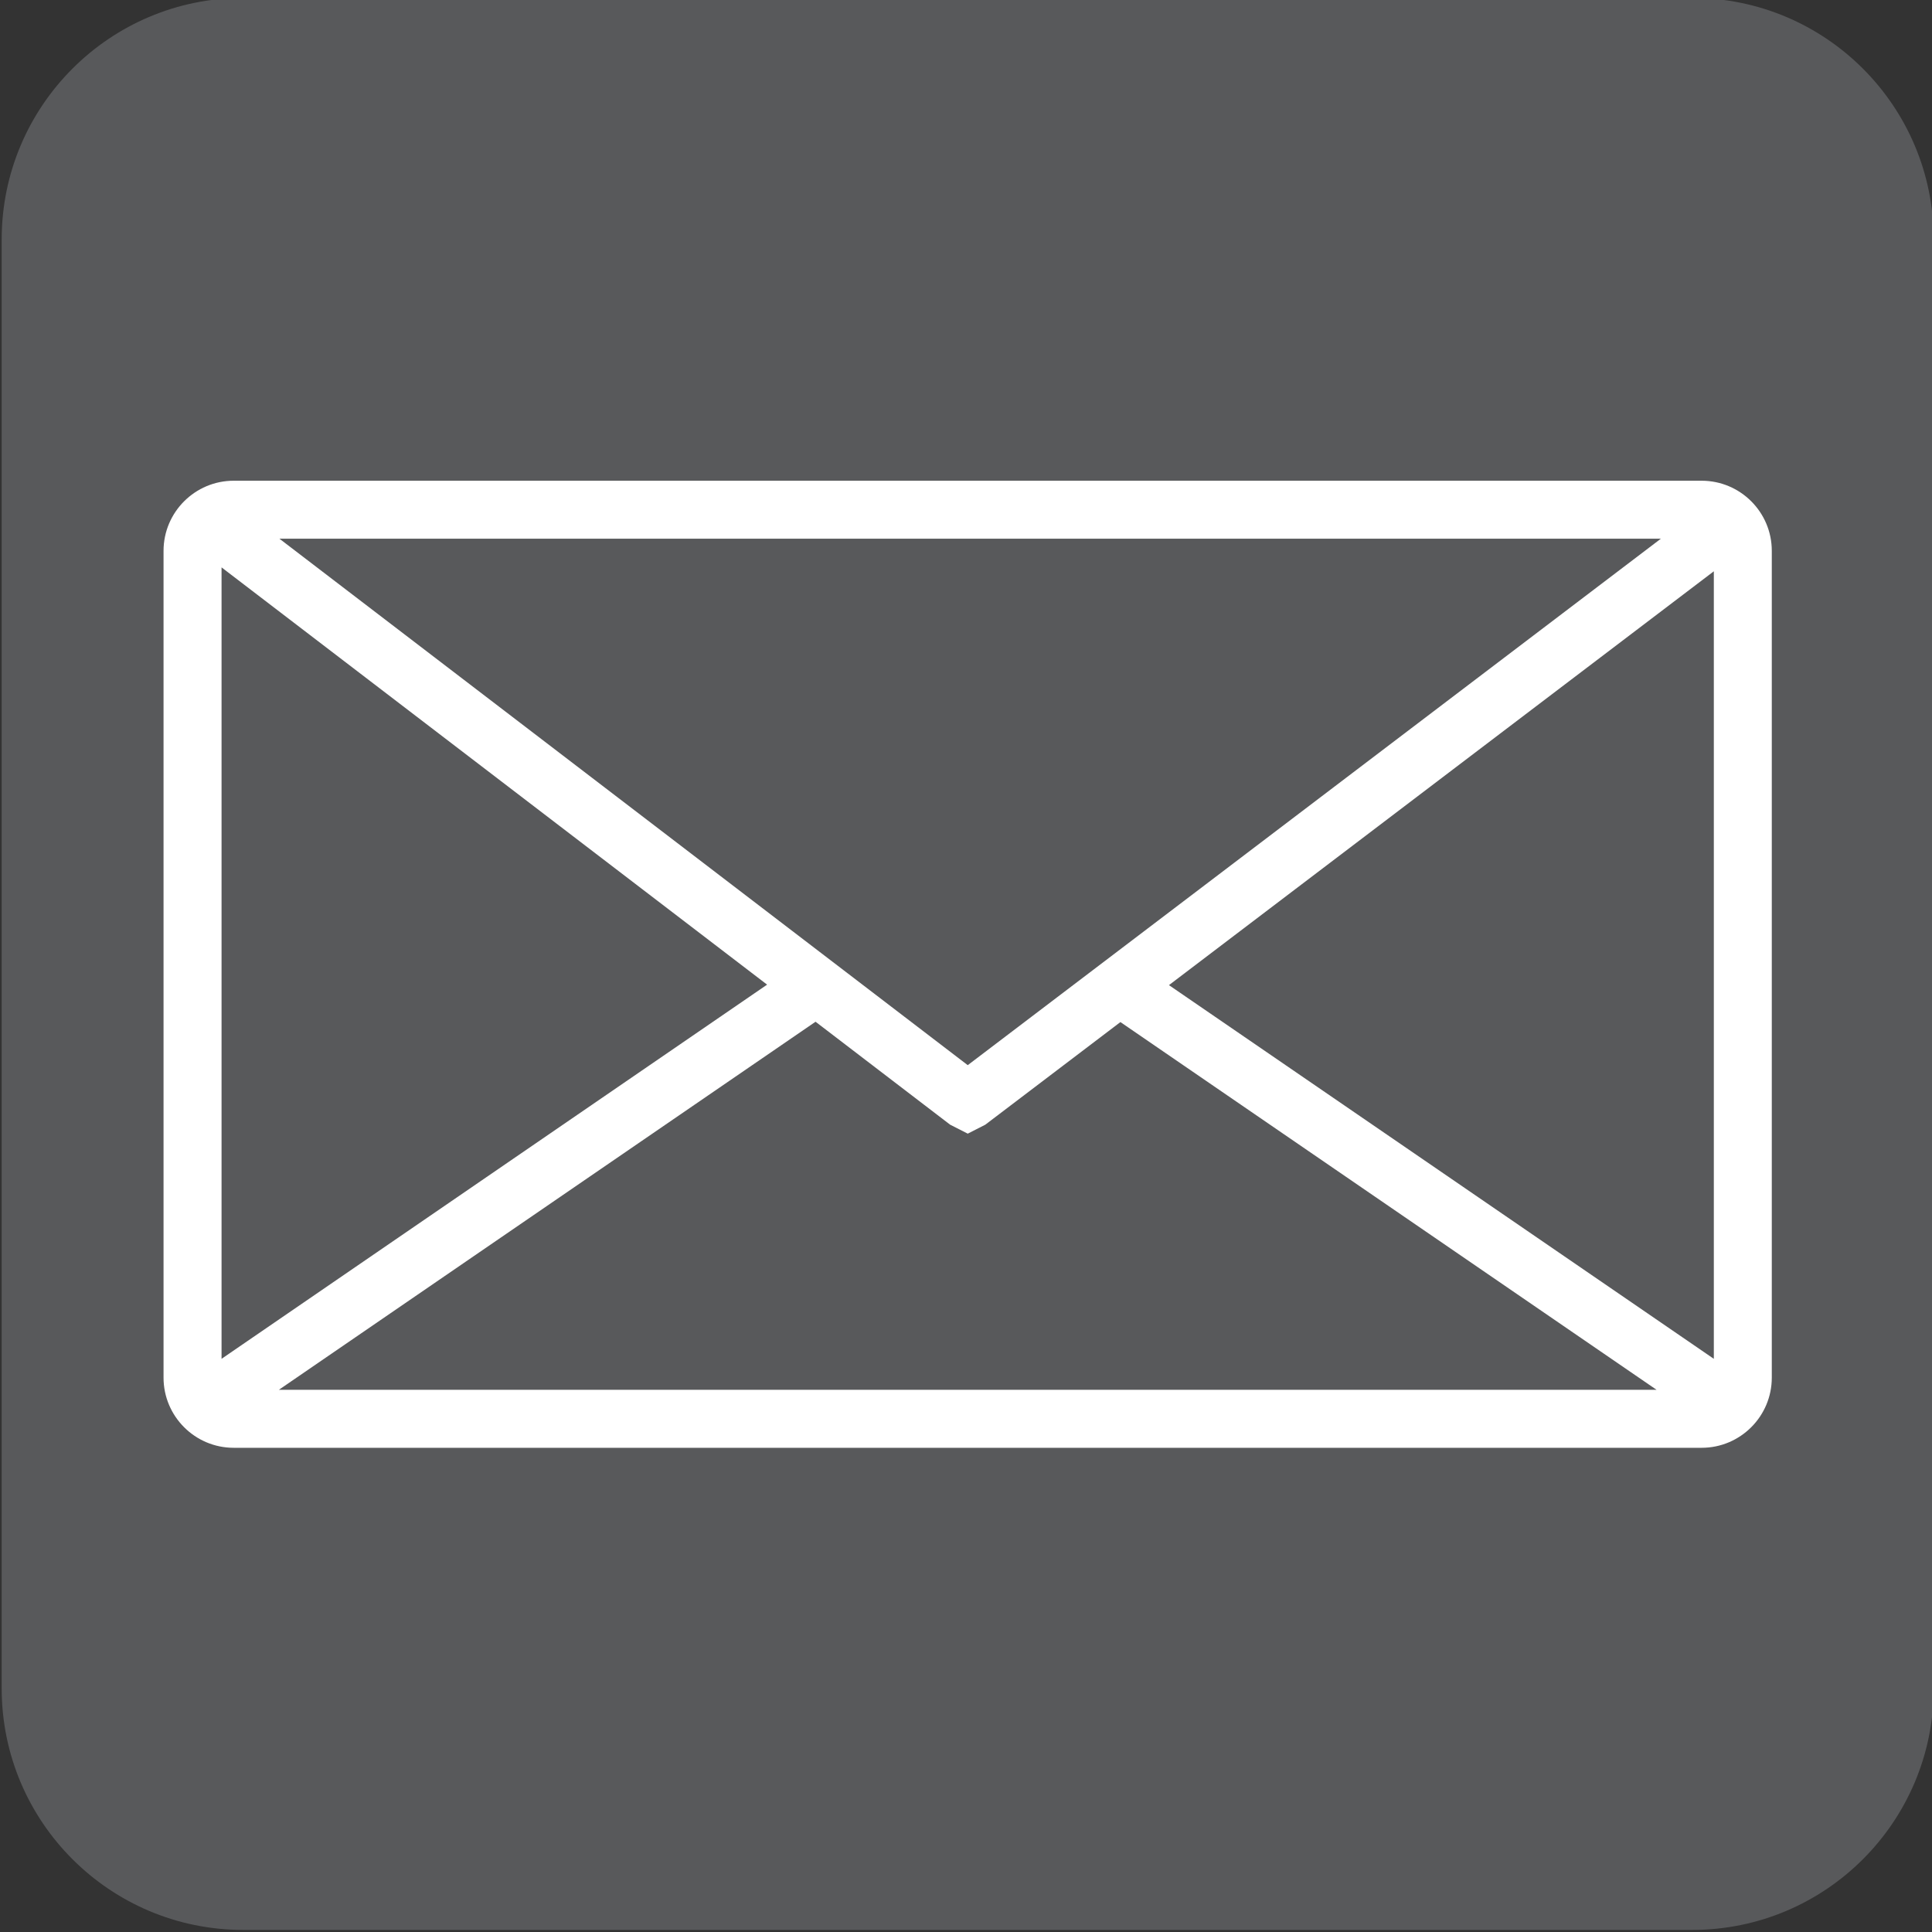 <?xml version="1.0" encoding="utf-8"?>
<!-- Generator: Adobe Illustrator 24.0.2, SVG Export Plug-In . SVG Version: 6.00 Build 0)  -->
<svg version="1.1" xmlns="http://www.w3.org/2000/svg" xmlns:xlink="http://www.w3.org/1999/xlink" x="0px" y="0px"
	 viewBox="0 0 400 400" style="enable-background:new 0 0 400 400;" xml:space="preserve">
<rect x="0" y="0" width="400" height="400" fill="#333333" stroke="none"/>
<style type="text/css">
	.st0{fill:#58595B;}
	.st1{fill:#FFFFFF;}
</style>
<g id="Layer_1">
	<path class="st0" d="M350.35,399.57h-300c-27.61,0-50-22.39-50-50v-300c0-27.61,22.39-50,50-50h300c27.61,0,50,22.39,50,50v300
		C400.35,377.19,377.96,399.57,350.35,399.57z"/>
</g>
<g id="Layer_2">
	<path class="st1" d="M352.31,99.53H48.38c-8,0-14.52,6.51-14.52,14.52v171.18c0,8,6.51,14.52,14.52,14.52h303.93
		c8,0,14.52-6.51,14.52-14.52V114.04C366.83,106.04,360.32,99.53,352.31,99.53z M200.36,220.53l-142.51-109h286.02L200.36,220.53z
		 M158.82,203.86L45.87,281.33V117.47L158.82,203.86z M168.85,211.54l27.86,21.31l3.65,1.86l3.63-1.85l27.98-21.25l111,76.13H57.74
		L168.85,211.54z M242.02,203.96l112.81-85.68v163.05L242.02,203.96z"/>
</g>
</svg>
